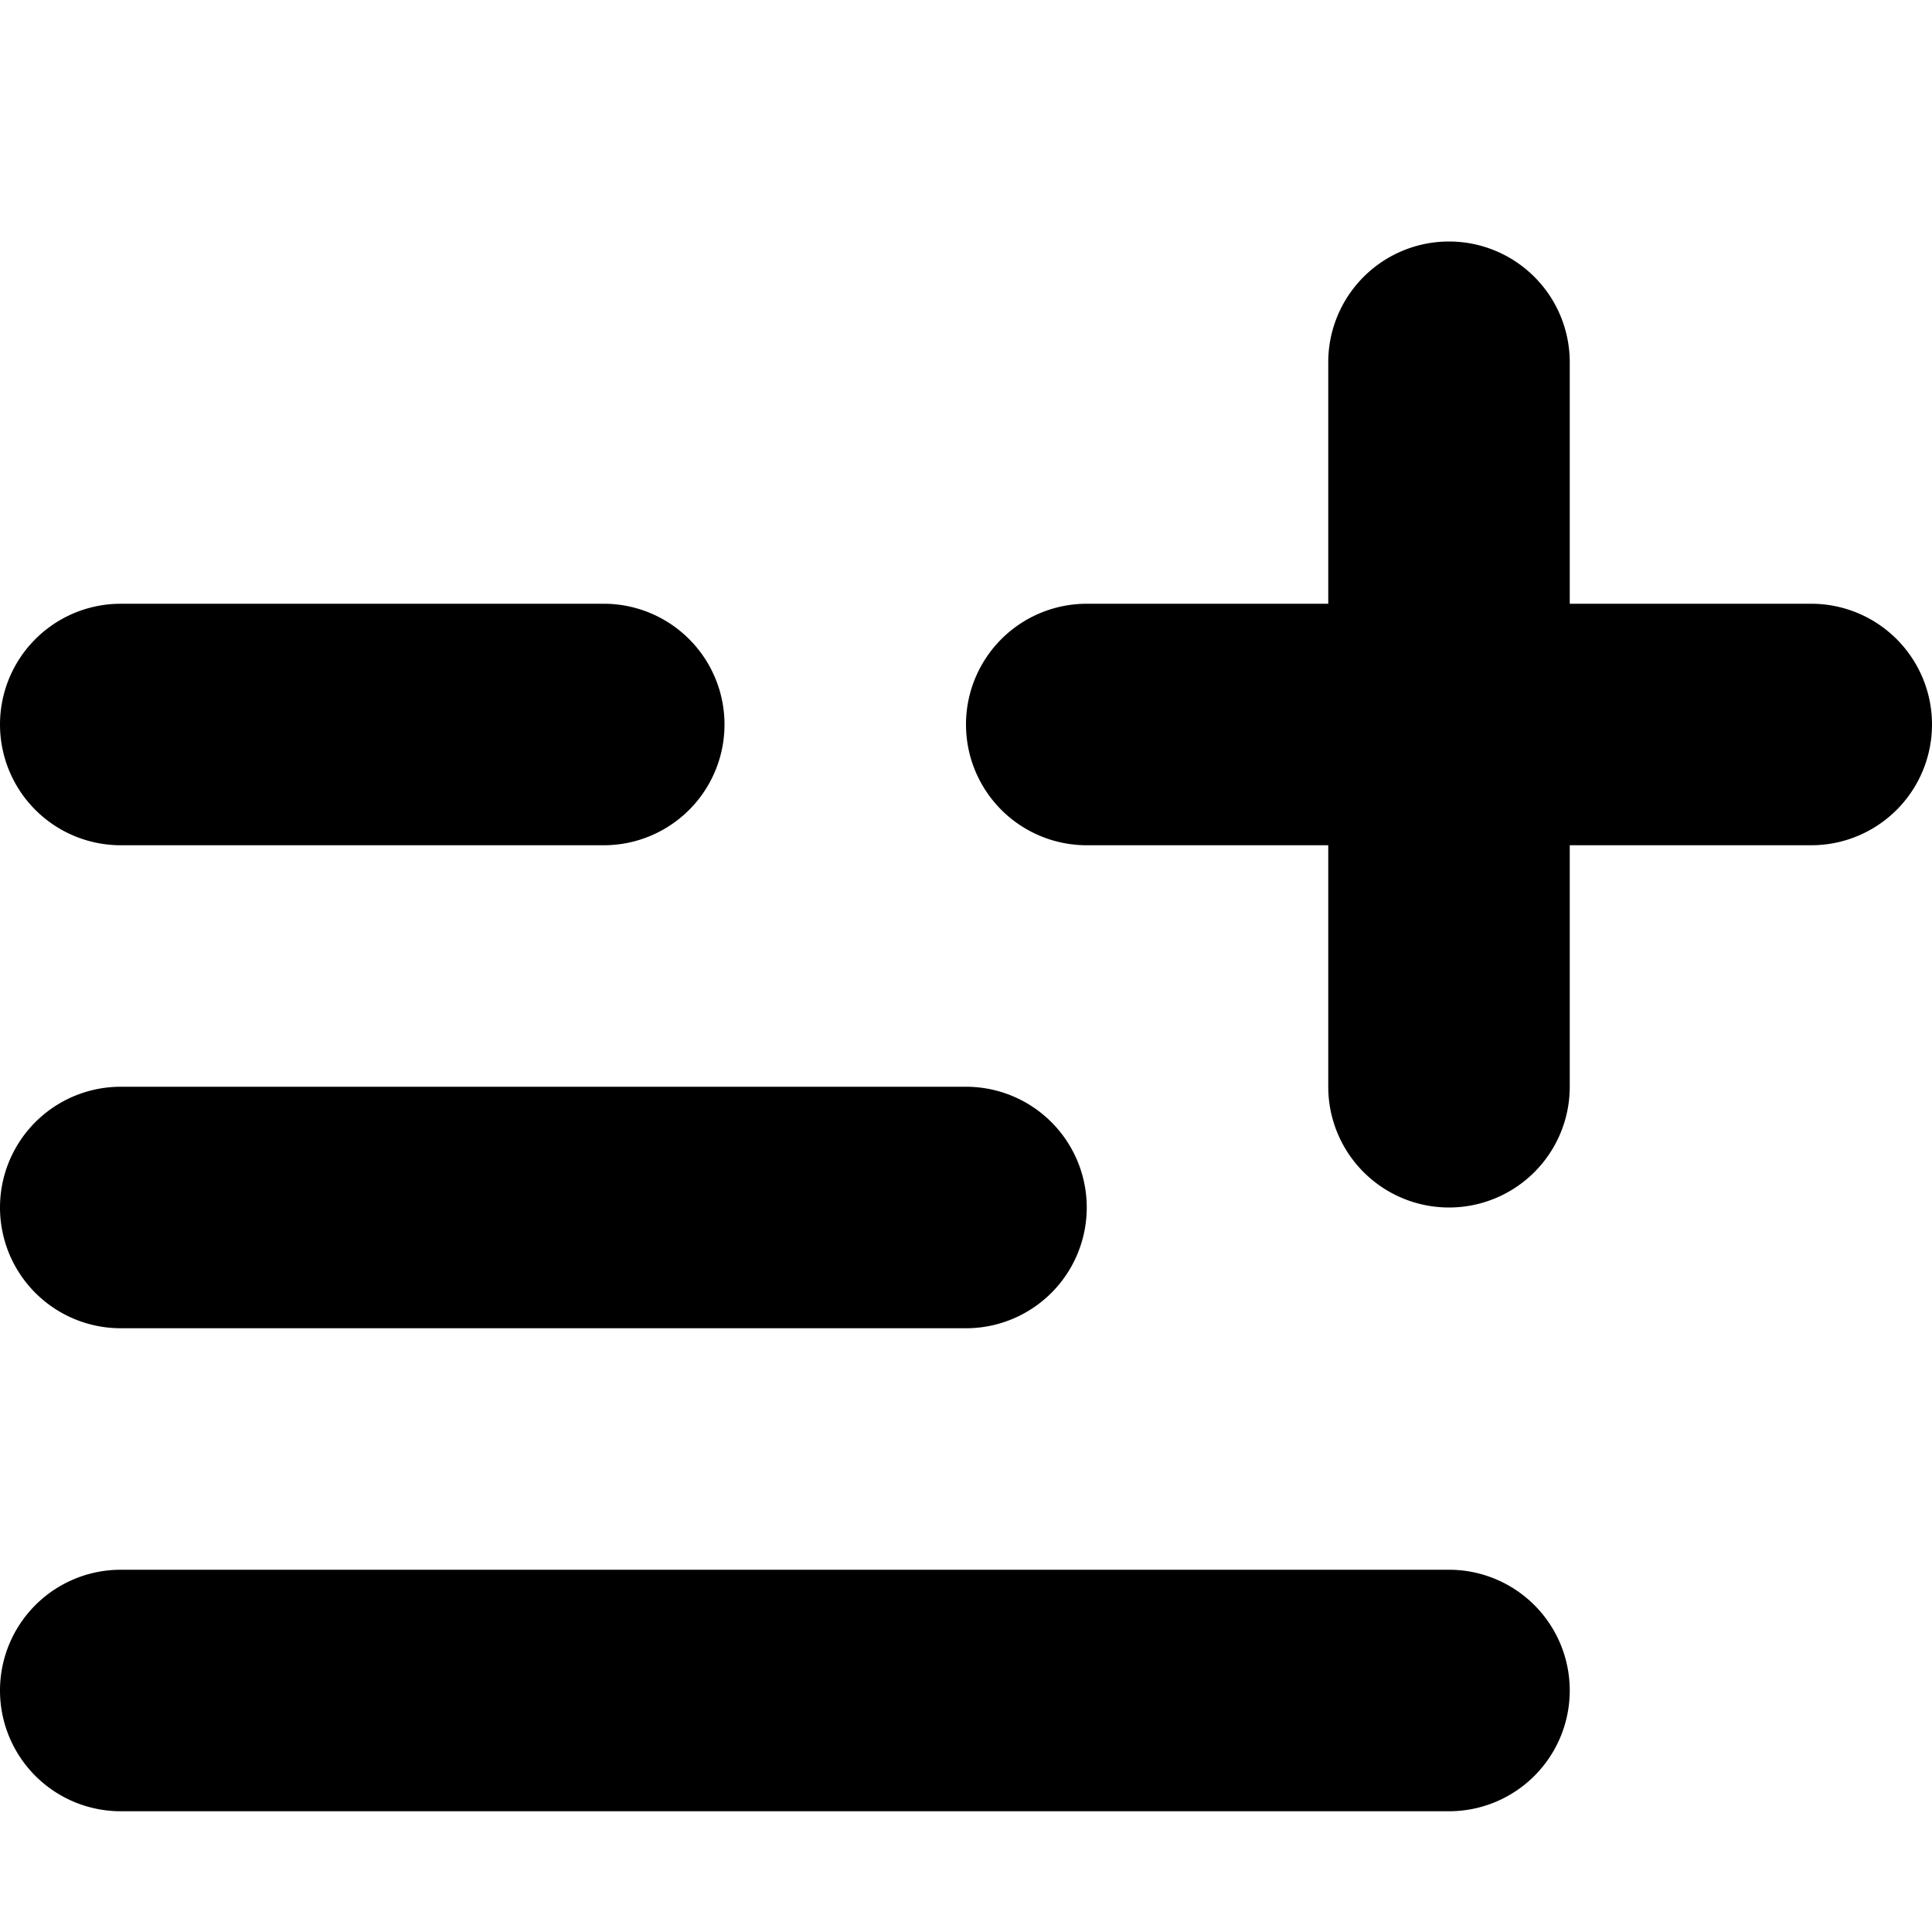 <svg width="16" height="16" viewBox="0 0 16 16" xmlns="http://www.w3.org/2000/svg"><path d="M12 2a1 1 0 0 0-1 1v2H9a1 1 0 0 0 0 2h2v2a1 1 0 1 0 2 0V7h2a1 1 0 1 0 0-2h-2V3a1 1 0 0 0-1-1ZM0 6a1 1 0 0 1 1-1h4a1 1 0 0 1 0 2H1a1 1 0 0 1-1-1Zm1 3a1 1 0 0 0 0 2h7a1 1 0 1 0 0-2H1Zm-1 5a1 1 0 0 1 1-1h11a1 1 0 1 1 0 2H1a1 1 0 0 1-1-1Z"/></svg>